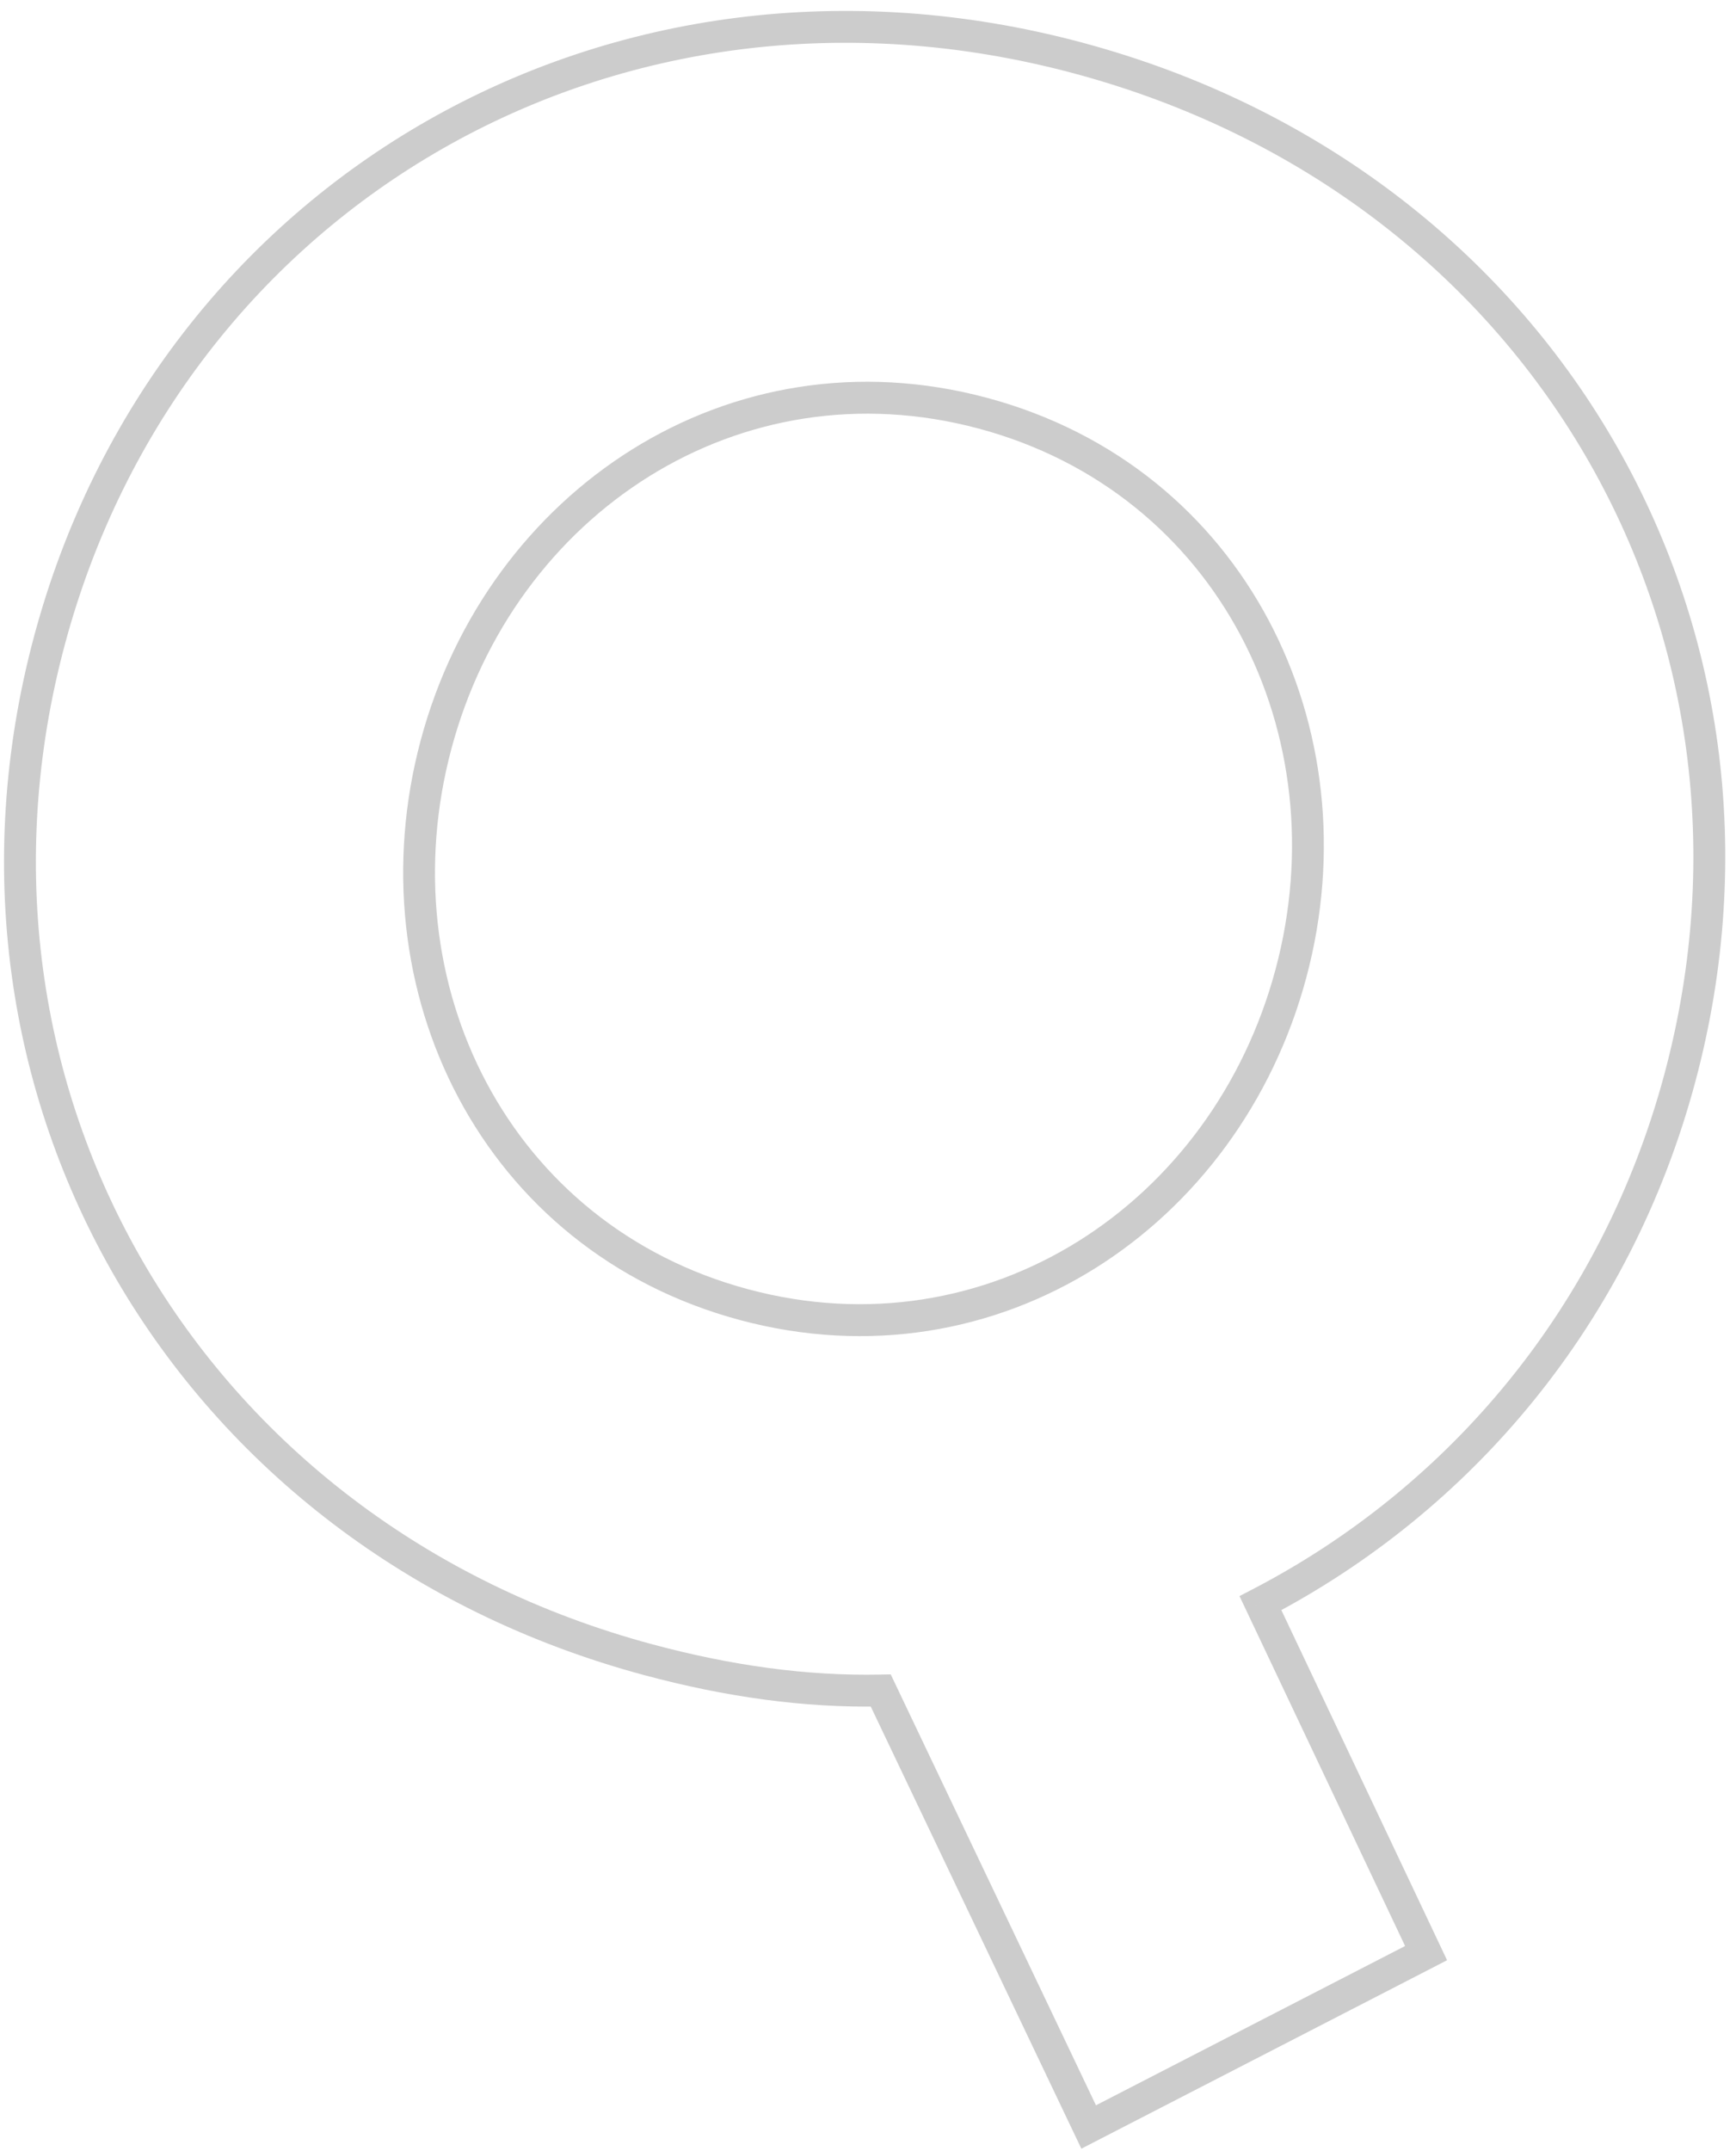 <svg width="109" height="135" viewBox="0 0 109 135" fill="none" xmlns="http://www.w3.org/2000/svg">
<path d="M55.301 106.088L56.204 105.658L55.926 105.075L55.28 105.088L55.301 106.088ZM68.355 133.479L67.452 133.909L67.896 134.84L68.813 134.368L68.355 133.479ZM89.541 122.568L89.999 123.457L90.858 123.014L90.445 122.14L89.541 122.568ZM79.141 100.606L78.68 99.719L77.825 100.163L78.238 101.034L79.141 100.606ZM106.443 67.896C114.122 39.238 97.718 10.649 67.945 2.672L67.427 4.604C96.155 12.301 111.898 39.808 104.511 67.379L106.443 67.896ZM67.945 2.672C38.312 -5.268 9.814 11.291 2.135 39.947L4.067 40.465C11.455 12.893 38.844 -3.055 67.427 4.604L67.945 2.672ZM2.135 39.947C-5.543 68.604 10.858 97.193 40.491 105.133L41.008 103.202C12.425 95.543 -3.321 68.037 4.067 40.465L2.135 39.947ZM40.491 105.133C45.533 106.485 50.467 107.189 55.322 107.088L55.28 105.088C50.648 105.185 45.905 104.514 41.008 103.202L40.491 105.133ZM54.398 106.518L67.452 133.909L69.257 133.049L56.204 105.658L54.398 106.518ZM68.813 134.368L89.999 123.457L89.083 121.679L67.897 132.59L68.813 134.368ZM90.445 122.14L80.045 100.178L78.238 101.034L88.637 122.996L90.445 122.14ZM79.603 101.493C92.399 94.839 102.373 83.084 106.443 67.896L104.511 67.379C100.59 82.009 90.993 93.316 78.68 99.719L79.603 101.493ZM28.348 46.971C32.292 32.248 46.43 22.871 61.454 26.896L61.972 24.965C45.758 20.62 30.613 30.79 26.416 46.453L28.348 46.971ZM61.454 26.896C76.478 30.922 84.033 46.112 80.088 60.835L82.02 61.352C86.217 45.689 78.186 29.309 61.972 24.965L61.454 26.896ZM80.088 60.835C76.143 75.558 62.006 84.935 46.982 80.909L46.464 82.841C62.678 87.185 77.823 77.015 82.02 61.352L80.088 60.835ZM46.982 80.909C31.957 76.883 24.402 61.694 28.348 46.971L26.416 46.453C22.219 62.116 30.25 78.496 46.464 82.841L46.982 80.909Z" fill="#CCCCCC"/>
</svg>
